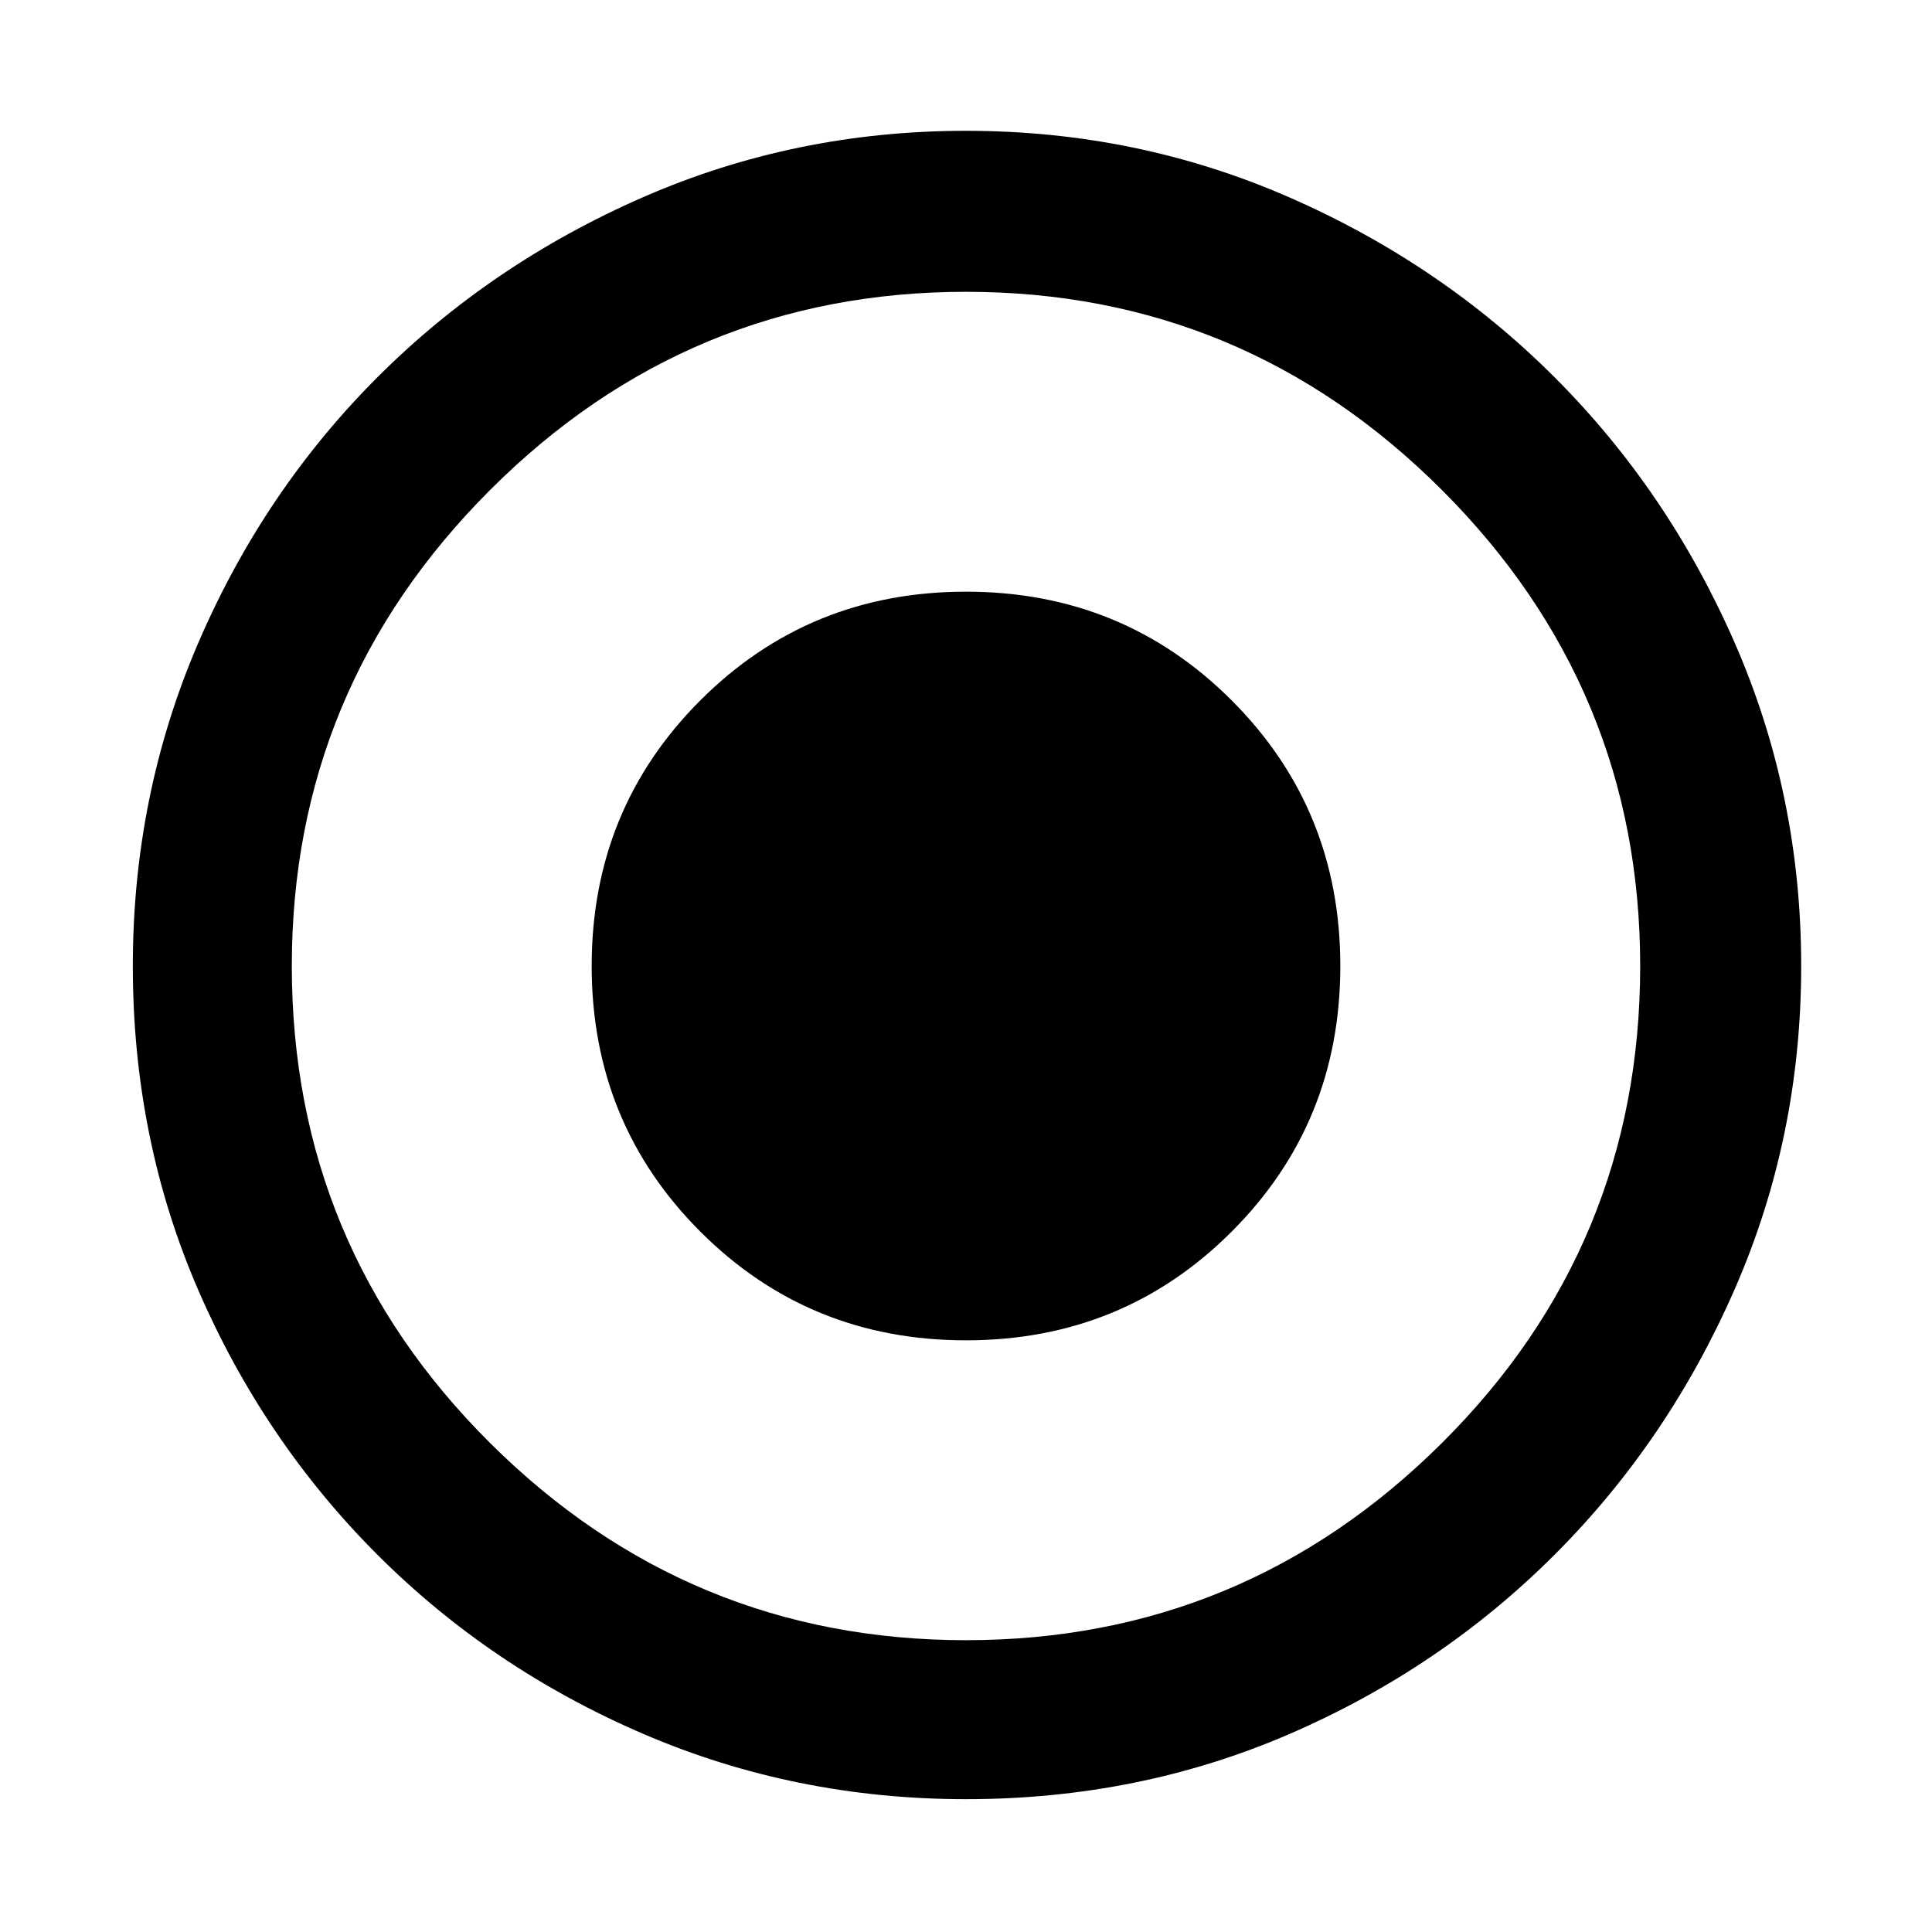 <svg xmlns="http://www.w3.org/2000/svg" width="48" height="48"><path d="M24 33.3q3.9 0 6.6-2.7 2.7-2.7 2.7-6.6 0-3.9-2.7-6.6-2.7-2.7-6.6-2.7-3.9 0-6.6 2.7-2.7 2.7-2.7 6.6 0 3.9 2.7 6.6 2.7 2.7 6.6 2.7zm0 11.4q-4.25 0-8.025-1.625-3.775-1.625-6.6-4.45Q6.55 35.8 4.925 32.05T3.3 24q0-4.25 1.625-8.025 1.625-3.775 4.45-6.6Q12.2 6.55 15.975 4.9 19.75 3.25 24 3.25t8.025 1.65q3.775 1.65 6.6 4.475 2.825 2.825 4.475 6.6Q44.75 19.75 44.75 24t-1.65 8.025q-1.65 3.775-4.475 6.6-2.825 2.825-6.575 4.45T24 44.7zM24 24zm0 16.75q6.9 0 11.825-4.9Q40.75 30.95 40.75 24q0-6.9-4.925-11.825Q30.9 7.25 24 7.25q-6.9 0-11.825 4.925Q7.25 17.1 7.25 24q0 6.95 4.925 11.85Q17.1 40.75 24 40.75z"/></svg>